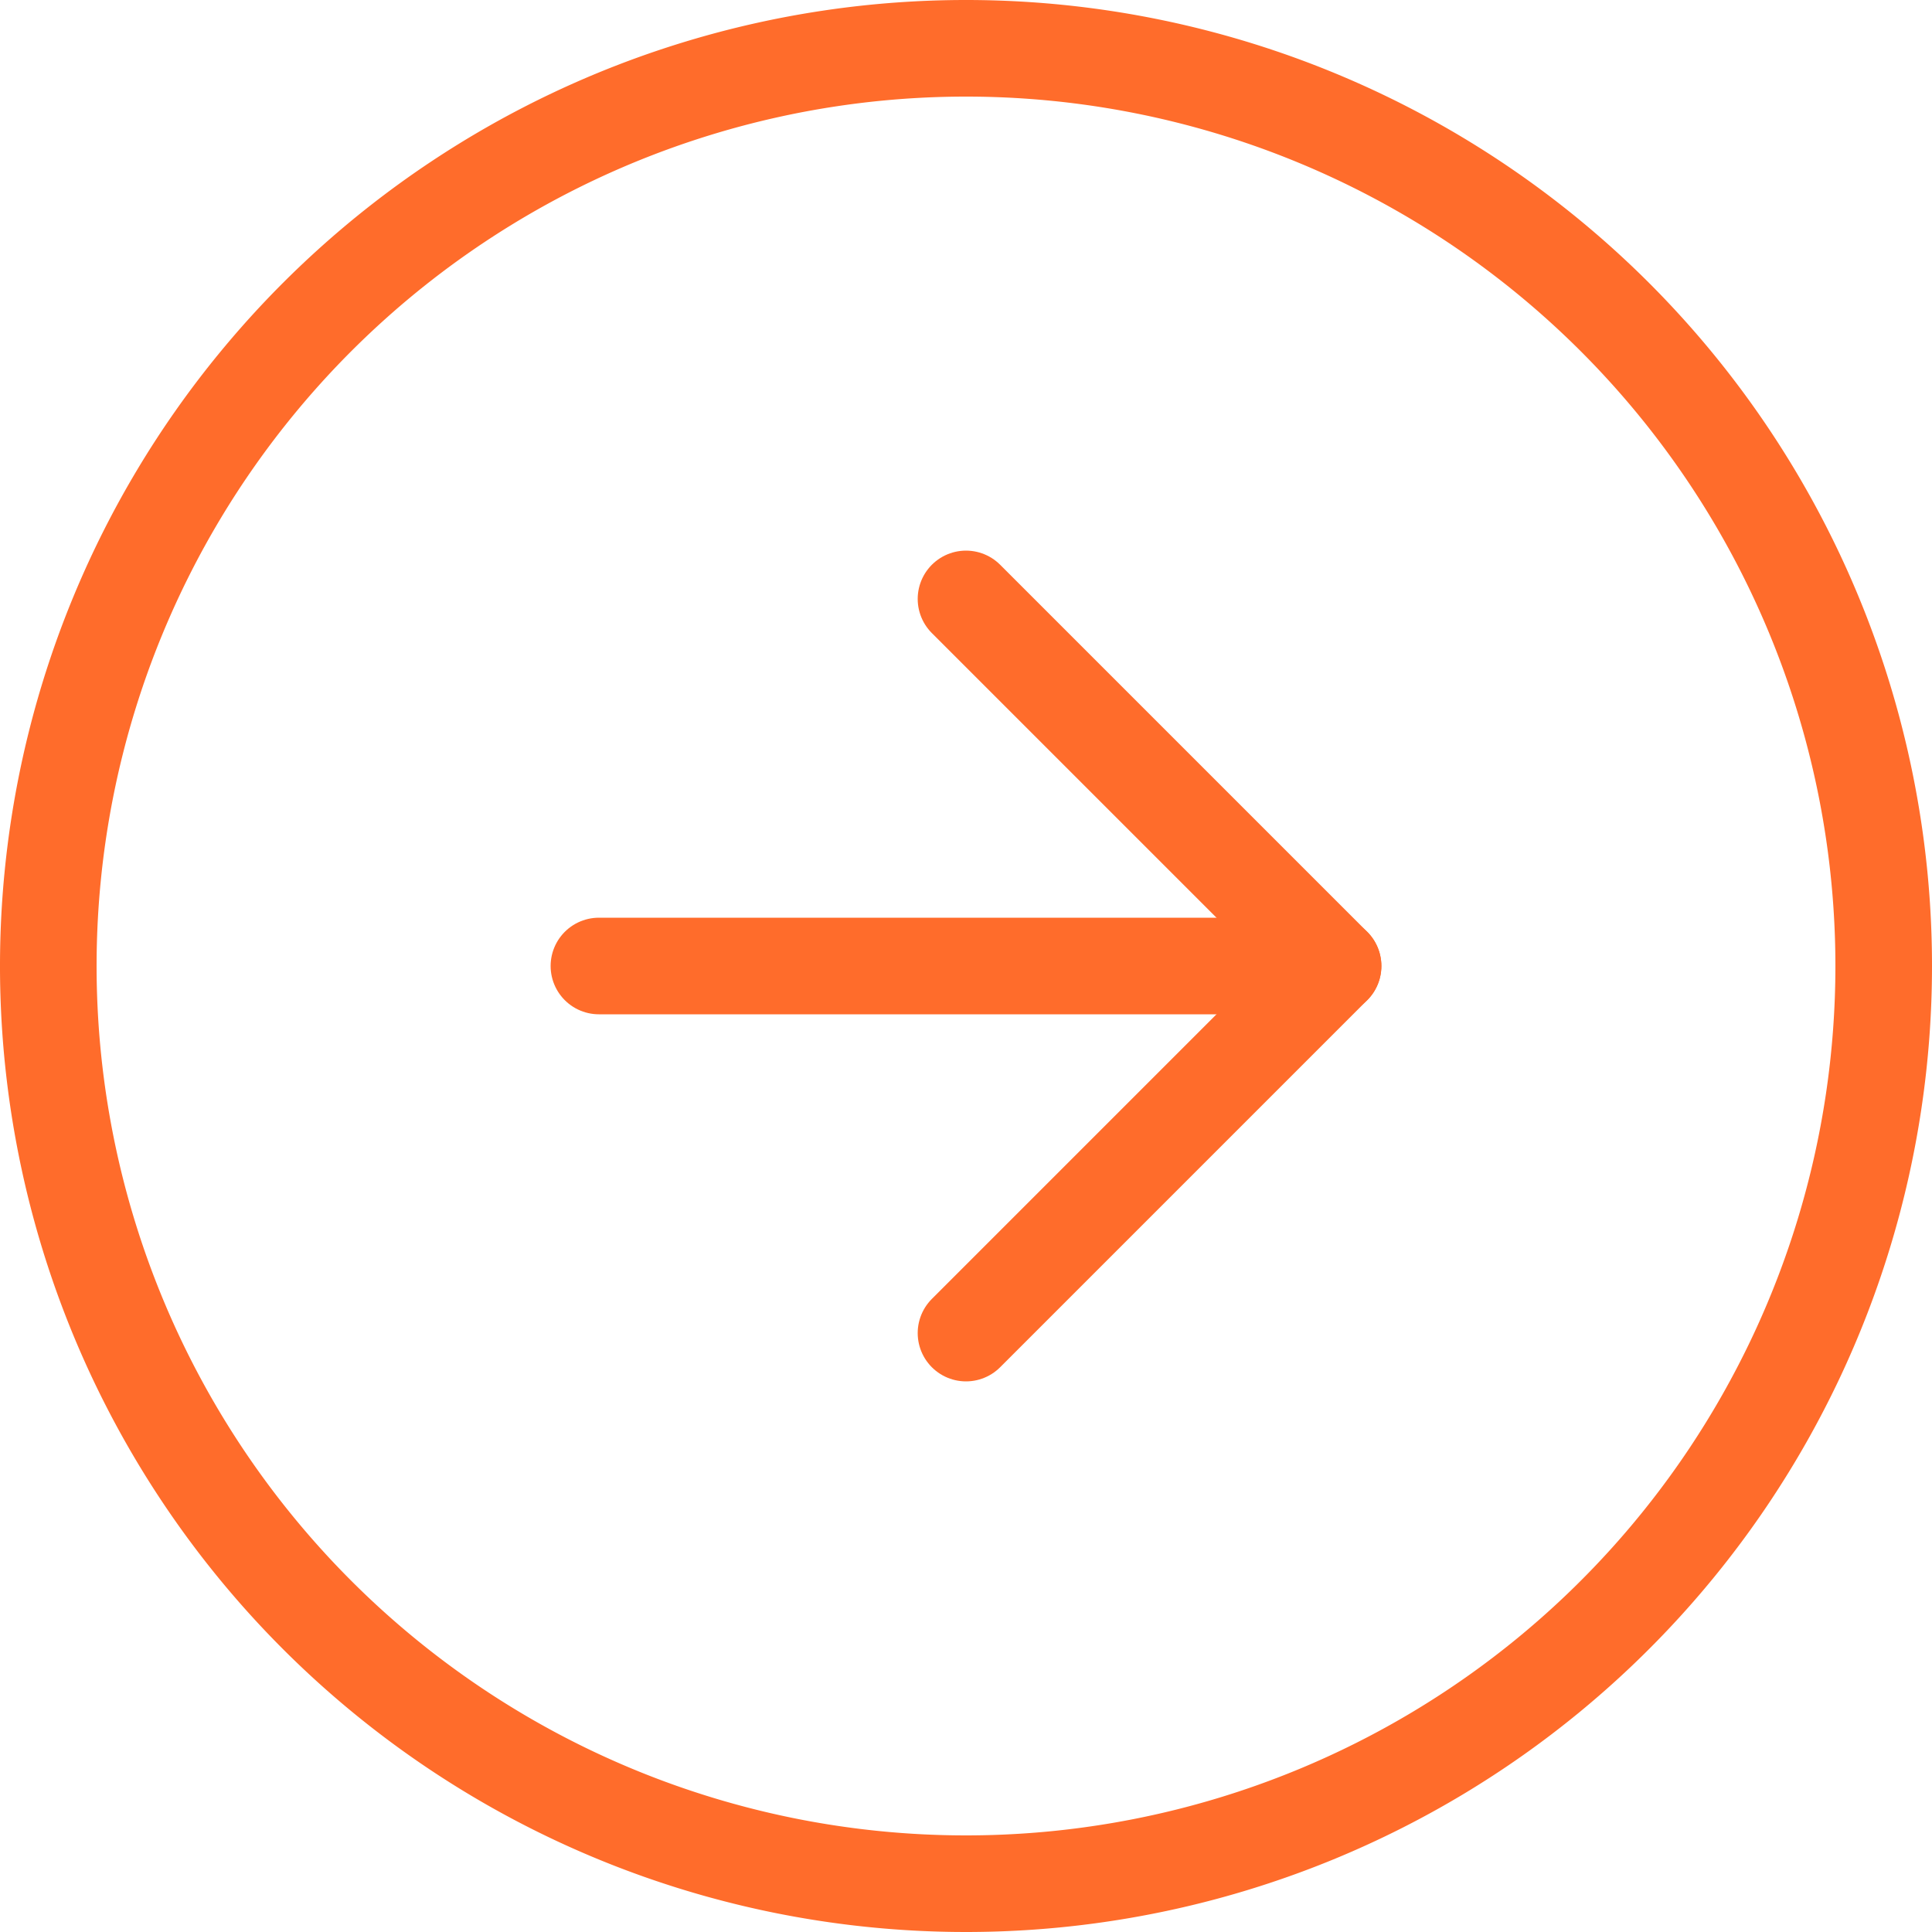 <svg xmlns="http://www.w3.org/2000/svg" width="20" height="20" viewBox="0 0 20 20"><g transform="translate(-2.5 -2.5)"><path d="M22,12.5A9.5,9.5,0,1,1,12.5,3,9.5,9.5,0,0,1,22,12.5Z" fill="none" stroke="#ff6c2b" stroke-linecap="round" stroke-linejoin="round" stroke-width="1"/><path d="M18,19.6l3.8-3.8L18,12" transform="translate(-5.5 -3.3)" fill="none" stroke="#ff6c2b" stroke-linecap="round" stroke-linejoin="round" stroke-width="1"/><path d="M12,18h7.6" transform="translate(-3.3 -5.5)" fill="none" stroke="#ff6c2b" stroke-linecap="round" stroke-linejoin="round" stroke-width="1"/></g></svg>
